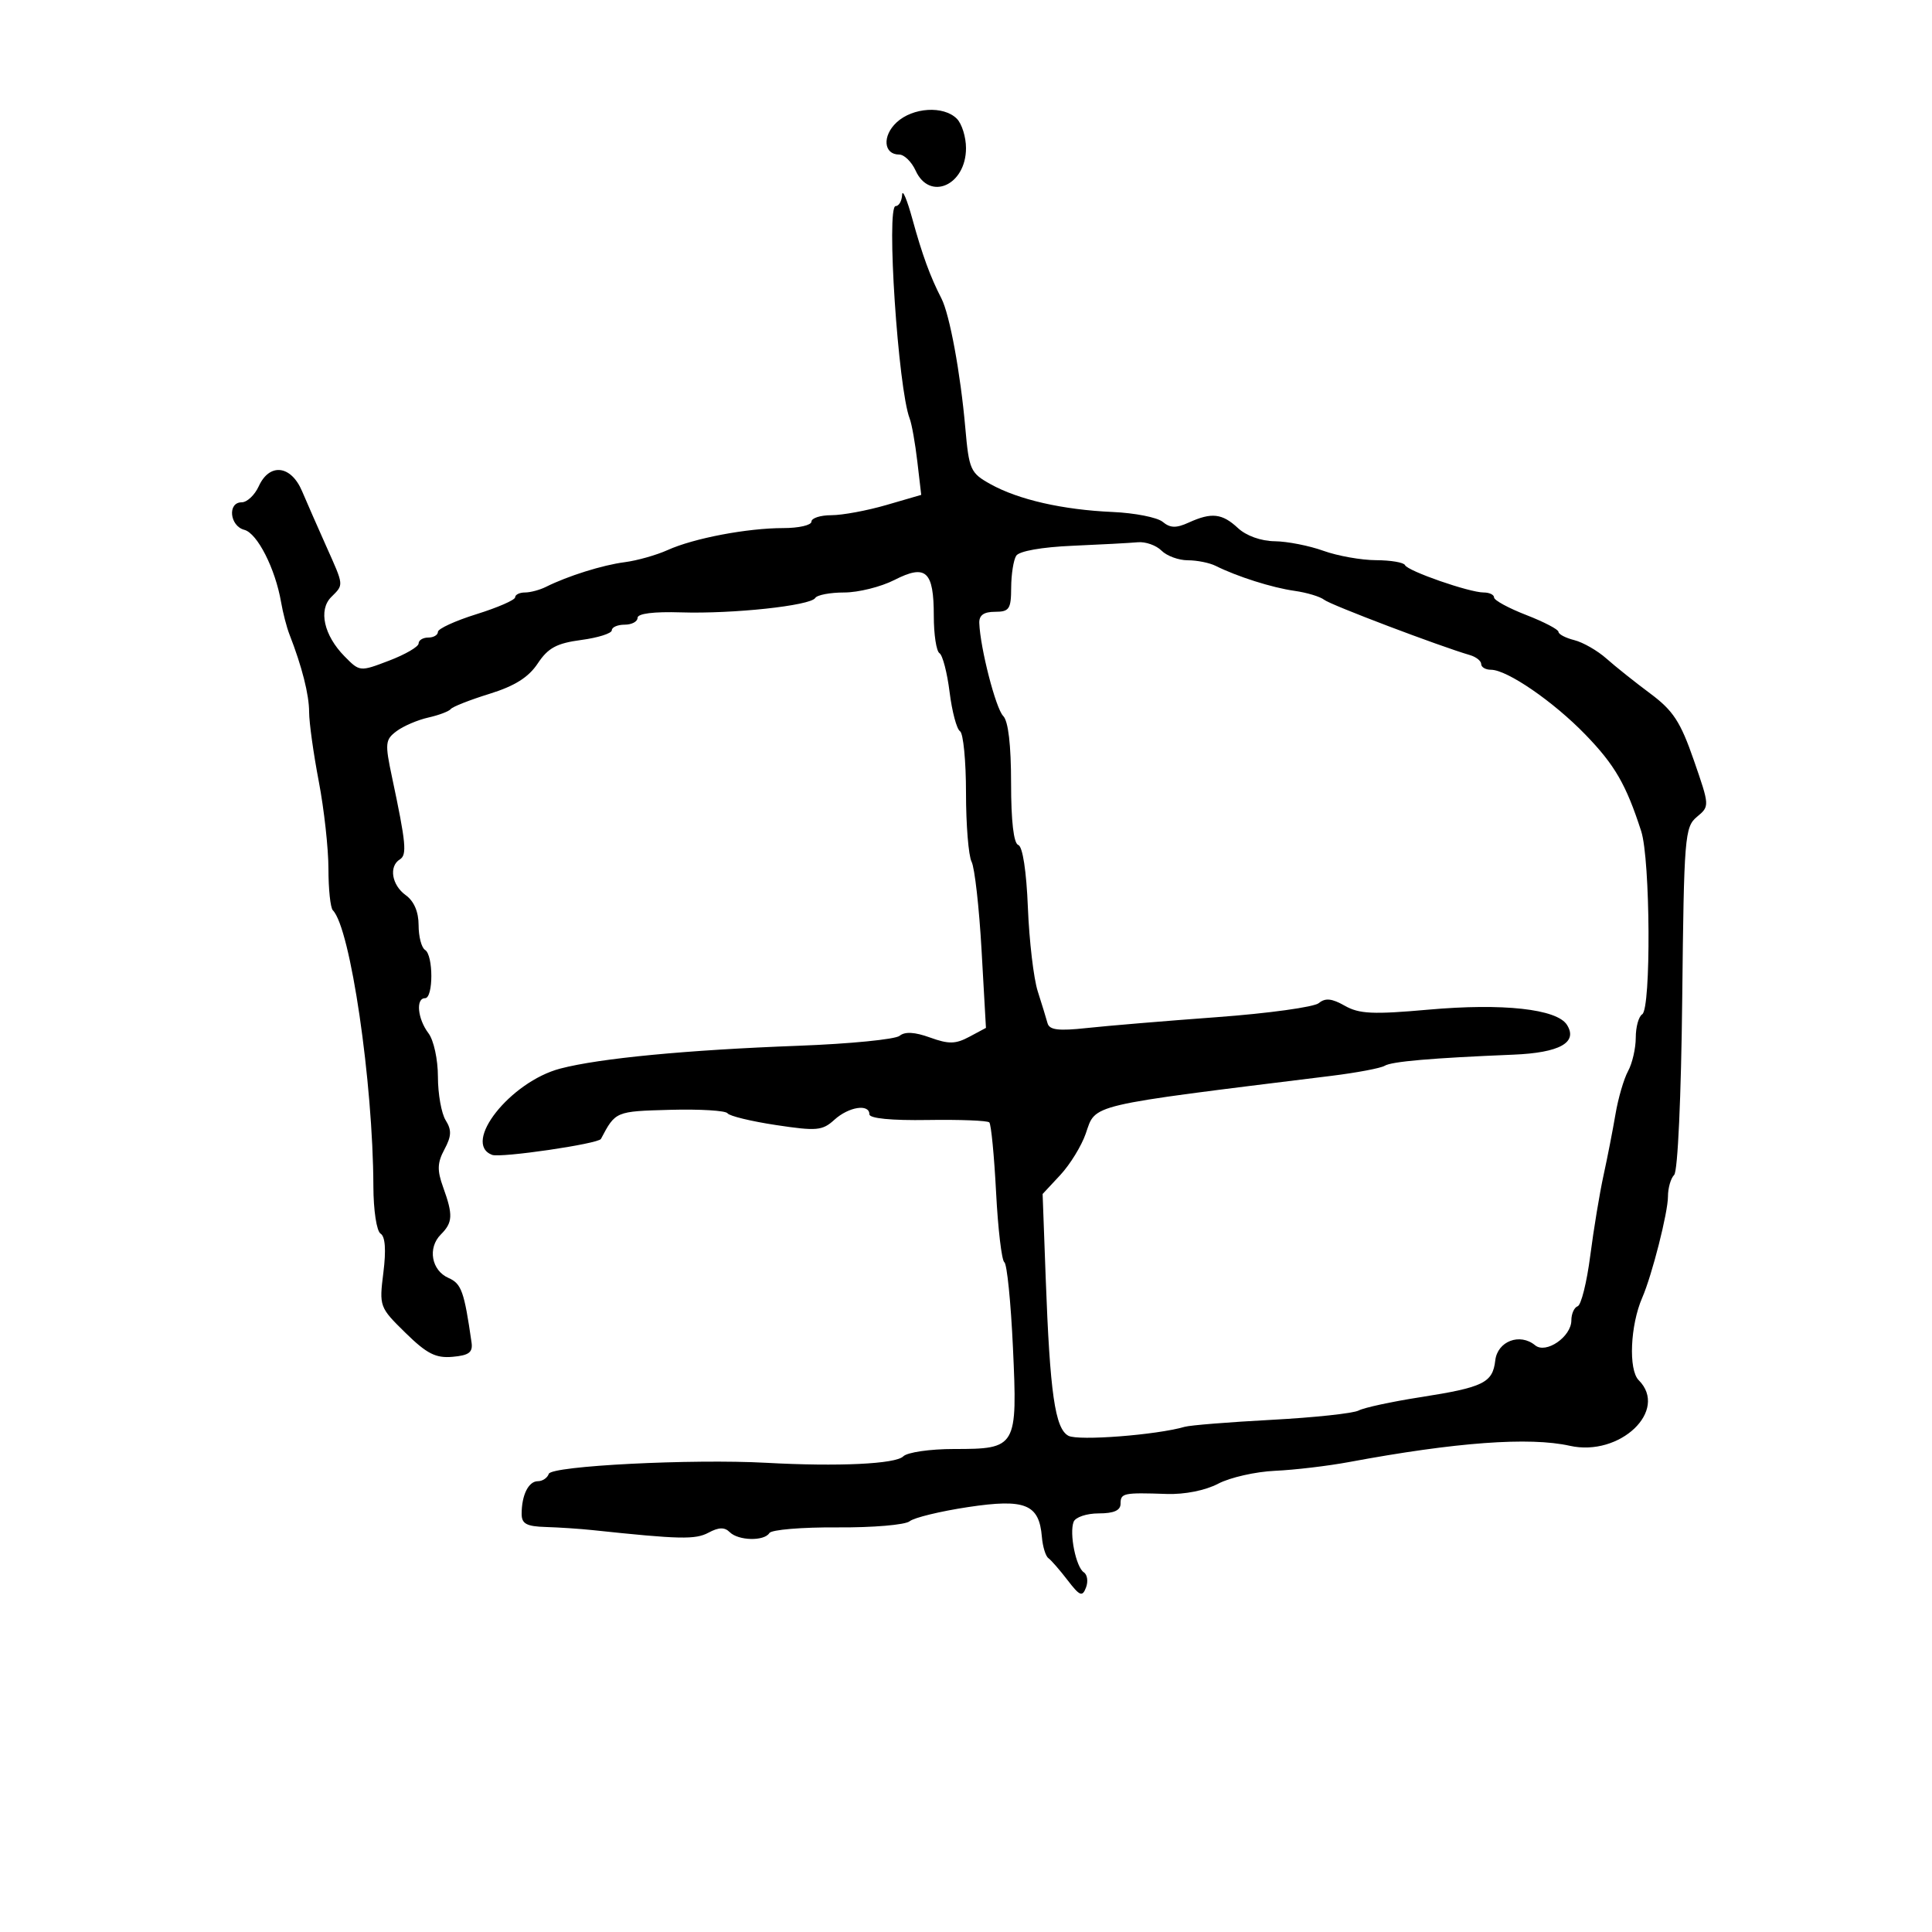 <svg xmlns="http://www.w3.org/2000/svg" width="300" height="300" viewBox="0 0 300 300" version="1.1">
	<path d="M 139.223 19.007 C 136.962 21.113, 137.197 24, 139.628 24 C 140.406 24, 141.555 25.125, 142.182 26.500 C 144.364 31.288, 150 28.765, 150 23 C 150 21.271, 149.357 19.214, 148.571 18.429 C 146.517 16.374, 141.731 16.670, 139.223 19.007 M 140.081 30.250 C 140.036 31.212, 139.584 32, 139.076 32 C 137.584 32, 139.458 60.362, 141.257 65 C 141.577 65.825, 142.111 68.827, 142.443 71.672 L 143.048 76.844 137.620 78.422 C 134.635 79.290, 130.799 80, 129.096 80 C 127.393 80, 126 80.450, 126 81 C 126 81.550, 124.036 82, 121.636 82 C 116.040 82, 107.738 83.576, 103.676 85.410 C 101.929 86.199, 98.925 87.048, 97 87.297 C 93.561 87.741, 88.187 89.427, 84.764 91.134 C 83.809 91.610, 82.346 92, 81.514 92 C 80.681 92, 79.996 92.338, 79.991 92.750 C 79.987 93.162, 77.287 94.341, 73.991 95.368 C 70.696 96.395, 68 97.633, 68 98.118 C 68 98.603, 67.325 99, 66.500 99 C 65.675 99, 65 99.413, 65 99.917 C 65 100.422, 62.945 101.619, 60.434 102.578 C 55.874 104.320, 55.864 104.319, 53.495 101.911 C 50.301 98.665, 49.416 94.727, 51.428 92.715 C 53.409 90.733, 53.440 91.044, 50.640 84.780 C 49.342 81.876, 47.657 78.037, 46.896 76.250 C 45.181 72.223, 41.845 71.850, 40.182 75.500 C 39.555 76.875, 38.358 78, 37.521 78 C 35.298 78, 35.659 81.678, 37.941 82.274 C 39.957 82.801, 42.751 88.301, 43.646 93.500 C 43.930 95.150, 44.513 97.400, 44.942 98.500 C 46.889 103.489, 48 107.874, 48 110.571 C 48 112.182, 48.675 117.027, 49.500 121.338 C 50.325 125.649, 51 131.761, 51 134.921 C 51 138.081, 51.308 140.975, 51.685 141.352 C 54.407 144.074, 57.925 168.020, 57.978 184.191 C 57.990 187.955, 58.481 191.179, 59.100 191.562 C 59.820 192.007, 59.969 194.094, 59.532 197.593 C 58.872 202.873, 58.918 202.999, 62.957 206.958 C 66.279 210.214, 67.660 210.918, 70.276 210.686 C 72.827 210.461, 73.442 209.994, 73.220 208.451 C 72.083 200.530, 71.651 199.323, 69.644 198.441 C 66.992 197.277, 66.370 193.773, 68.447 191.696 C 70.312 189.831, 70.370 188.665, 68.812 184.357 C 67.858 181.718, 67.897 180.560, 69.014 178.474 C 70.114 176.418, 70.154 175.476, 69.202 173.952 C 68.541 172.893, 68 169.857, 68 167.205 C 68 164.513, 67.351 161.525, 66.532 160.441 C 64.842 158.207, 64.528 155, 66 155 C 67.304 155, 67.304 148.306, 66 147.500 C 65.450 147.160, 65 145.433, 65 143.662 C 65 141.589, 64.288 139.928, 63 139 C 60.824 137.431, 60.350 134.520, 62.096 133.441 C 63.221 132.745, 63.047 130.922, 60.884 120.735 C 59.754 115.414, 59.808 114.858, 61.580 113.532 C 62.636 112.741, 64.850 111.792, 66.500 111.422 C 68.150 111.052, 69.725 110.456, 70 110.097 C 70.275 109.739, 72.975 108.678, 76 107.740 C 79.930 106.522, 82.071 105.175, 83.500 103.021 C 85.104 100.604, 86.440 99.883, 90.250 99.375 C 92.862 99.027, 95 98.350, 95 97.871 C 95 97.392, 95.900 97, 97 97 C 98.100 97, 99 96.522, 99 95.937 C 99 95.270, 101.515 94.954, 105.750 95.089 C 113.792 95.344, 125.851 94.050, 126.591 92.852 C 126.881 92.384, 128.909 92, 131.099 92 C 133.288 92, 136.796 91.124, 138.894 90.054 C 143.786 87.559, 145 88.670, 145 95.641 C 145 98.524, 145.397 101.128, 145.883 101.428 C 146.369 101.728, 147.075 104.447, 147.453 107.471 C 147.831 110.495, 148.558 113.227, 149.070 113.543 C 149.581 113.859, 150 118.171, 150 123.125 C 150 128.078, 150.391 132.889, 150.869 133.816 C 151.347 134.742, 152.044 140.925, 152.418 147.555 L 153.098 159.610 150.513 160.993 C 148.382 162.134, 147.313 162.154, 144.416 161.106 C 142.038 160.246, 140.512 160.160, 139.693 160.840 C 139.027 161.393, 131.961 162.088, 123.991 162.386 C 106.596 163.036, 93.114 164.327, 87 165.929 C 79.249 167.960, 71.693 177.517, 76.407 179.326 C 77.731 179.834, 92.912 177.614, 93.313 176.853 C 95.582 172.558, 95.561 172.567, 104.062 172.333 C 108.673 172.207, 112.683 172.449, 112.973 172.872 C 113.263 173.296, 116.650 174.117, 120.500 174.698 C 126.822 175.652, 127.700 175.573, 129.564 173.877 C 131.789 171.855, 135 171.353, 135 173.028 C 135 173.668, 138.423 174.002, 144.051 173.912 C 149.028 173.833, 153.334 174.001, 153.618 174.285 C 153.903 174.569, 154.377 179.459, 154.672 185.151 C 154.967 190.843, 155.544 195.725, 155.955 196 C 156.366 196.275, 156.966 202.233, 157.289 209.240 C 158.005 224.773, 157.873 225, 148.129 225 C 144.412 225, 140.888 225.512, 140.256 226.144 C 139.065 227.335, 130.151 227.754, 119 227.144 C 107.459 226.513, 85.627 227.620, 85.214 228.858 C 85.005 229.486, 84.244 230, 83.524 230 C 82.069 230, 81 232.154, 81 235.082 C 81 236.612, 81.759 237.023, 84.750 237.111 C 86.813 237.173, 90.075 237.390, 92 237.594 C 105.583 239.034, 107.969 239.087, 110.016 237.992 C 111.606 237.140, 112.517 237.117, 113.307 237.907 C 114.651 239.251, 118.669 239.345, 119.468 238.051 C 119.791 237.530, 124.543 237.134, 130.028 237.173 C 135.513 237.212, 140.564 236.783, 141.251 236.220 C 141.938 235.657, 146.024 234.666, 150.332 234.017 C 159.195 232.683, 161.362 233.559, 161.783 238.648 C 161.908 240.155, 162.361 241.638, 162.789 241.944 C 163.218 242.250, 164.560 243.790, 165.771 245.367 C 167.669 247.840, 168.064 247.998, 168.632 246.517 C 168.995 245.571, 168.843 244.506, 168.295 244.149 C 167.077 243.356, 166.017 238.118, 166.710 236.313 C 166.989 235.586, 168.728 235, 170.607 235 C 172.956 235, 174 234.539, 174 233.500 C 174 231.842, 174.427 231.752, 181.165 231.981 C 183.960 232.076, 187.167 231.436, 189.165 230.385 C 190.999 229.420, 194.975 228.520, 198 228.385 C 201.025 228.249, 206.200 227.636, 209.500 227.022 C 226.046 223.944, 237.489 223.102, 243.764 224.503 C 251.548 226.240, 259.144 219.001, 254.456 214.313 C 252.846 212.703, 253.143 205.785, 255.007 201.500 C 256.528 198.001, 259 188.280, 259 185.796 C 259 184.478, 259.435 182.965, 259.966 182.434 C 260.523 181.877, 261.052 170.271, 261.216 154.984 C 261.485 129.927, 261.607 128.411, 263.496 126.842 C 265.484 125.190, 265.482 125.157, 263.010 118.028 C 260.945 112.075, 259.808 110.335, 256.246 107.686 C 253.891 105.934, 250.828 103.491, 249.440 102.258 C 248.051 101.026, 245.809 99.739, 244.458 99.400 C 243.106 99.061, 242 98.481, 242 98.112 C 242 97.742, 239.750 96.567, 237 95.500 C 234.250 94.433, 232 93.209, 232 92.780 C 232 92.351, 231.273 92, 230.384 92 C 228.150 92, 218.575 88.669, 218.167 87.750 C 217.983 87.338, 215.958 86.993, 213.667 86.985 C 211.375 86.977, 207.700 86.321, 205.500 85.529 C 203.300 84.736, 199.897 84.068, 197.939 84.044 C 195.809 84.018, 193.514 83.196, 192.230 82 C 189.772 79.710, 188.132 79.527, 184.577 81.147 C 182.637 82.031, 181.711 82.005, 180.540 81.033 C 179.705 80.340, 176.204 79.650, 172.761 79.500 C 165.027 79.162, 158.132 77.590, 153.798 75.176 C 150.684 73.442, 150.466 72.954, 149.891 66.420 C 149.144 57.939, 147.460 48.819, 146.185 46.345 C 144.449 42.979, 143.199 39.560, 141.672 34 C 140.841 30.975, 140.125 29.288, 140.081 30.250 M 166.531 84.747 C 161.760 84.954, 158.254 85.575, 157.796 86.296 C 157.375 86.958, 157.024 89.188, 157.015 91.250 C 157.002 94.579, 156.719 95, 154.500 95 C 152.761 95, 152.020 95.533, 152.064 96.750 C 152.206 100.624, 154.624 110.024, 155.774 111.174 C 156.565 111.965, 157 115.673, 157 121.617 C 157 127.516, 157.402 130.967, 158.117 131.206 C 158.796 131.432, 159.382 135.252, 159.611 140.951 C 159.818 146.106, 160.504 151.938, 161.135 153.912 C 161.766 155.885, 162.452 158.120, 162.659 158.877 C 162.949 159.938, 164.350 160.111, 168.767 159.631 C 171.920 159.288, 181.012 158.528, 188.971 157.943 C 196.929 157.358, 204.046 156.376, 204.786 155.762 C 205.791 154.928, 206.810 155.032, 208.816 156.172 C 211.056 157.445, 213.201 157.545, 221.795 156.779 C 233.368 155.748, 241.763 156.670, 243.320 159.144 C 245.044 161.880, 242.180 163.472, 235 163.767 C 222.324 164.288, 216.089 164.827, 215.010 165.494 C 214.408 165.866, 210.672 166.571, 206.708 167.061 C 168.539 171.778, 170.199 171.388, 168.595 176.025 C 167.934 177.936, 166.156 180.828, 164.645 182.452 L 161.897 185.403 162.376 198.452 C 163.034 216.349, 163.823 221.835, 165.903 222.948 C 167.432 223.766, 179.569 222.830, 183.958 221.555 C 184.806 221.308, 190.888 220.820, 197.474 220.469 C 204.060 220.118, 210.135 219.467, 210.974 219.022 C 211.813 218.577, 216.100 217.651, 220.500 216.964 C 230.357 215.425, 231.783 214.727, 232.184 211.250 C 232.528 208.260, 236.011 206.934, 238.373 208.895 C 240.050 210.286, 244 207.571, 244 205.027 C 244 204.004, 244.441 203.017, 244.981 202.833 C 245.521 202.650, 246.398 199.125, 246.932 195 C 247.465 190.875, 248.394 185.250, 248.997 182.500 C 249.599 179.750, 250.434 175.475, 250.853 173 C 251.272 170.525, 252.151 167.517, 252.807 166.316 C 253.463 165.114, 254 162.778, 254 161.125 C 254 159.471, 254.450 157.840, 255 157.500 C 256.395 156.638, 256.270 133.477, 254.846 129.071 C 252.505 121.824, 250.750 118.787, 246.179 114.069 C 241.194 108.923, 234.026 104, 231.520 104 C 230.684 104, 230 103.602, 230 103.117 C 230 102.631, 229.213 102.003, 228.250 101.722 C 223.489 100.332, 206.617 93.931, 205.629 93.140 C 205.008 92.644, 202.925 92.015, 201 91.744 C 197.535 91.256, 192.119 89.539, 188.764 87.866 C 187.809 87.390, 185.864 87, 184.442 87 C 183.020 87, 181.182 86.325, 180.357 85.500 C 179.532 84.675, 177.877 84.091, 176.679 84.201 C 175.480 84.312, 170.914 84.558, 166.531 84.747" stroke="none" fill="black" fill-rule="evenodd"/>
</svg>